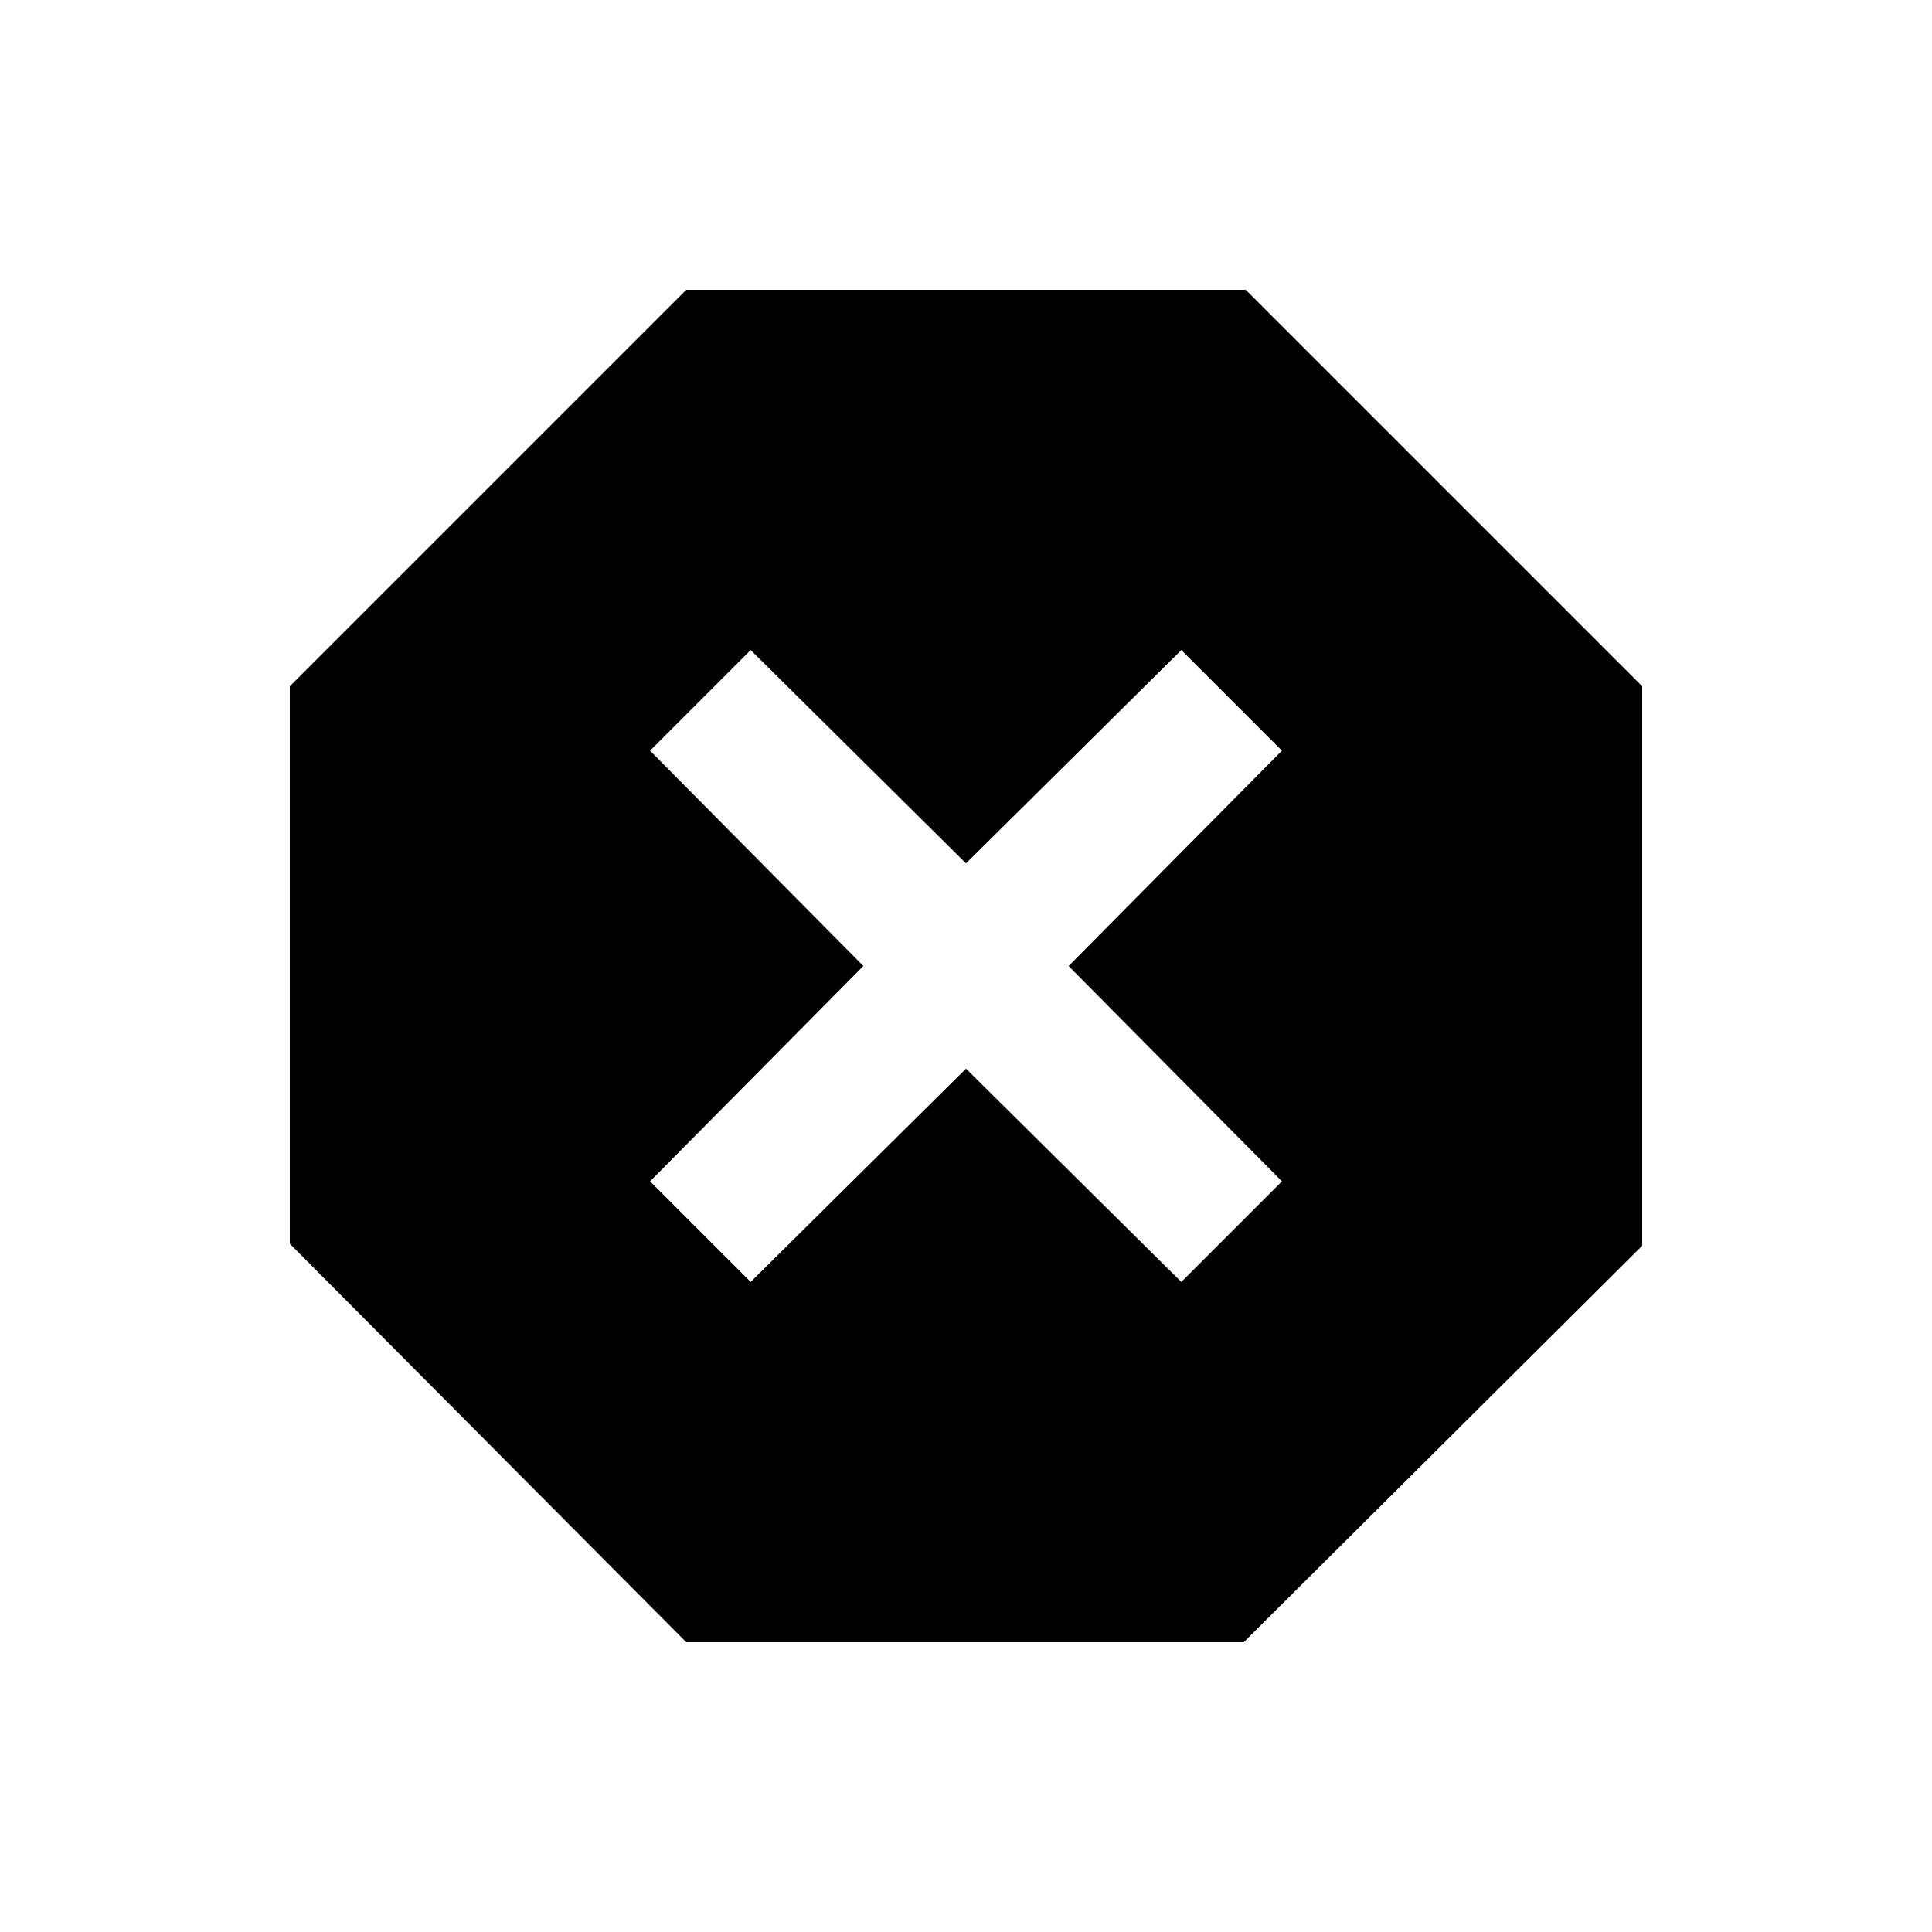 <svg xmlns="http://www.w3.org/2000/svg" height="20" viewBox="0 -960 960 960" width="20"><path d="M341-144 144-342v-277l197-197h278l197 197v278L618-144H341Zm32-179 107-106 107 106 50-50-106-107 106-107-50-50-107 106-107-106-50 50 106 107-106 107 50 50Z"/></svg>